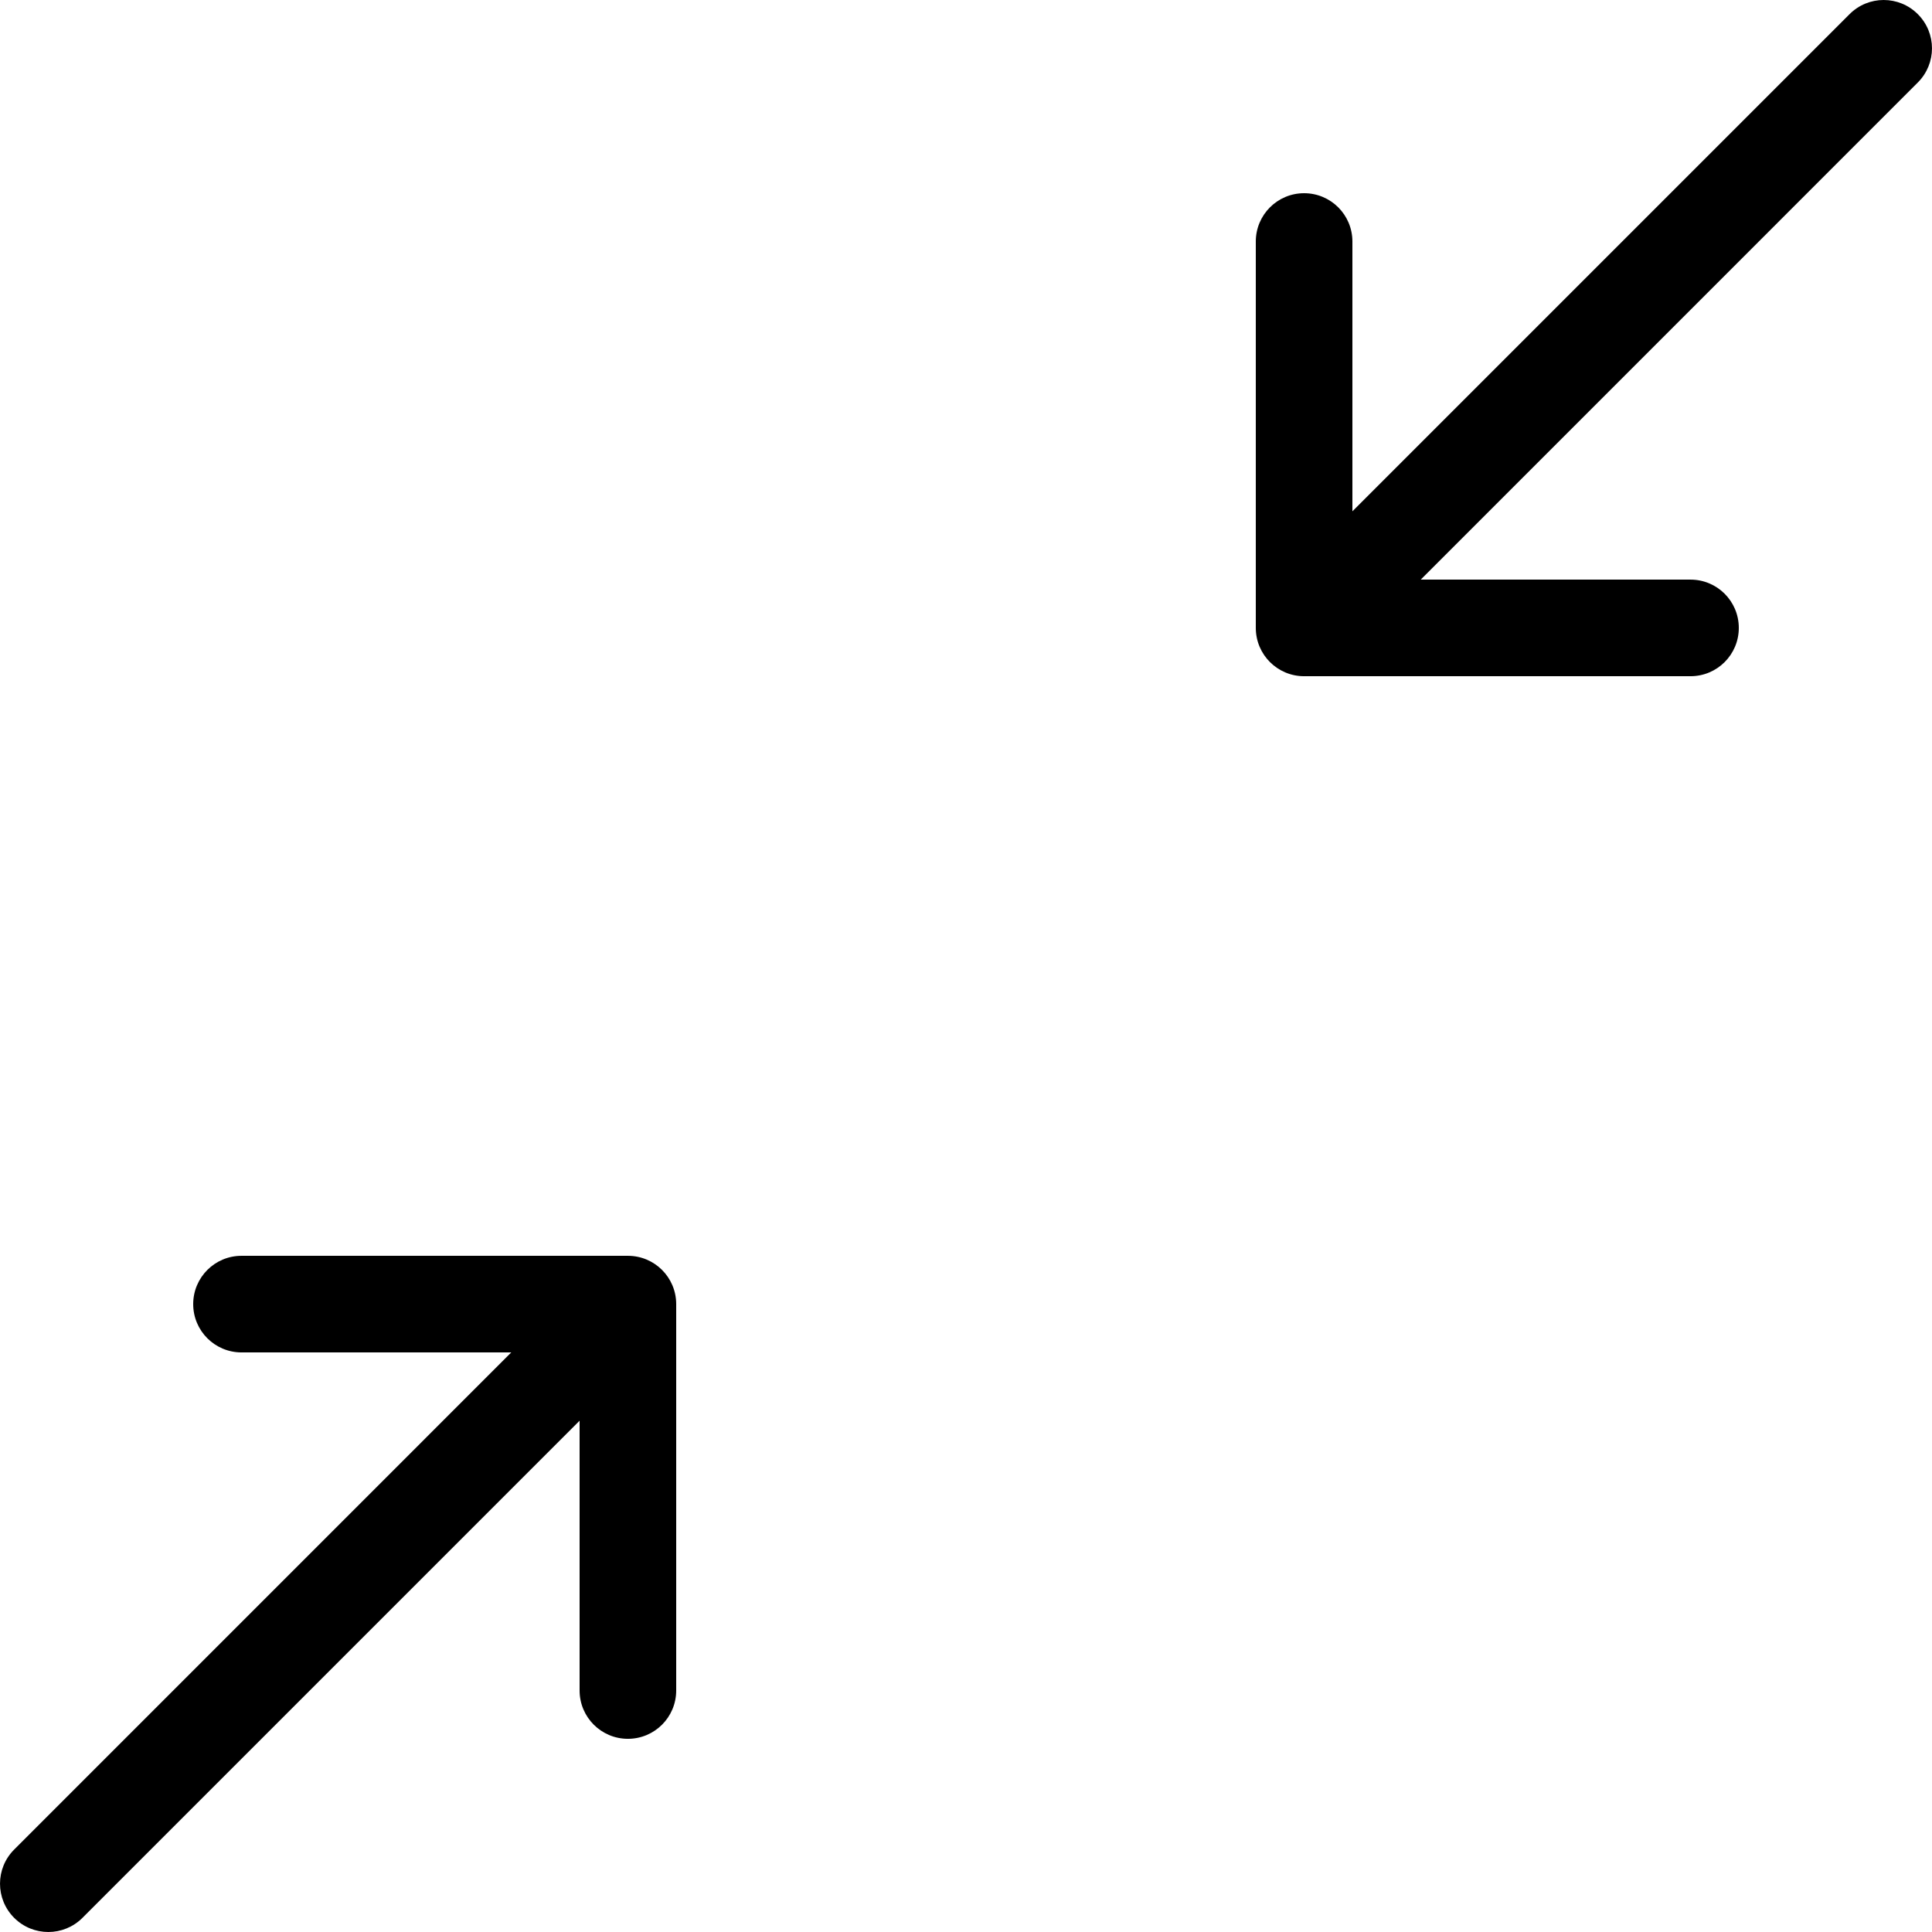<?xml version="1.0"?>
<svg xmlns="http://www.w3.org/2000/svg" xmlns:xlink="http://www.w3.org/1999/xlink" version="1.1" id="Layer_1" x="0px" y="0px" viewBox="0 0 511.998 511.998" style="enable-background:new 0 0 511.998 511.998;" xml:space="preserve" width="512px" height="512px" class=""><g><g>
	<path d="M490.145,3.757L358.399,135.503V64.002c0-7.074-5.726-12.8-12.8-12.8c-7.074,0-12.8,5.726-12.8,12.8   v102.4c0,7.074,5.726,12.8,12.8,12.8h102.4c7.074,0,12.8-5.726,12.8-12.8c0-7.074-5.726-12.8-12.8-12.8h-71.492L508.244,21.856   c5.001-5.001,5.001-13.099,0-18.099C503.244-1.252,495.146-1.252,490.145,3.757z" data-original="#573A32" class="active-path" data-old_color="#070707" fill="#000000"/>
	<path d="M3.754,508.247c5.001,5.001,13.099,5.001,18.099,0l131.746-131.746v71.501   c0,7.074,5.726,12.8,12.8,12.8s12.8-5.726,12.8-12.8v-102.4c0-7.074-5.726-12.8-12.8-12.8h-102.4c-7.074,0-12.8,5.726-12.8,12.8   s5.726,12.8,12.8,12.8h71.492L3.754,490.148C-1.247,495.149-1.247,503.247,3.754,508.247z" data-original="#573A32" class="active-path" data-old_color="#070707" fill="#000000"/>
</g></g> </svg>
